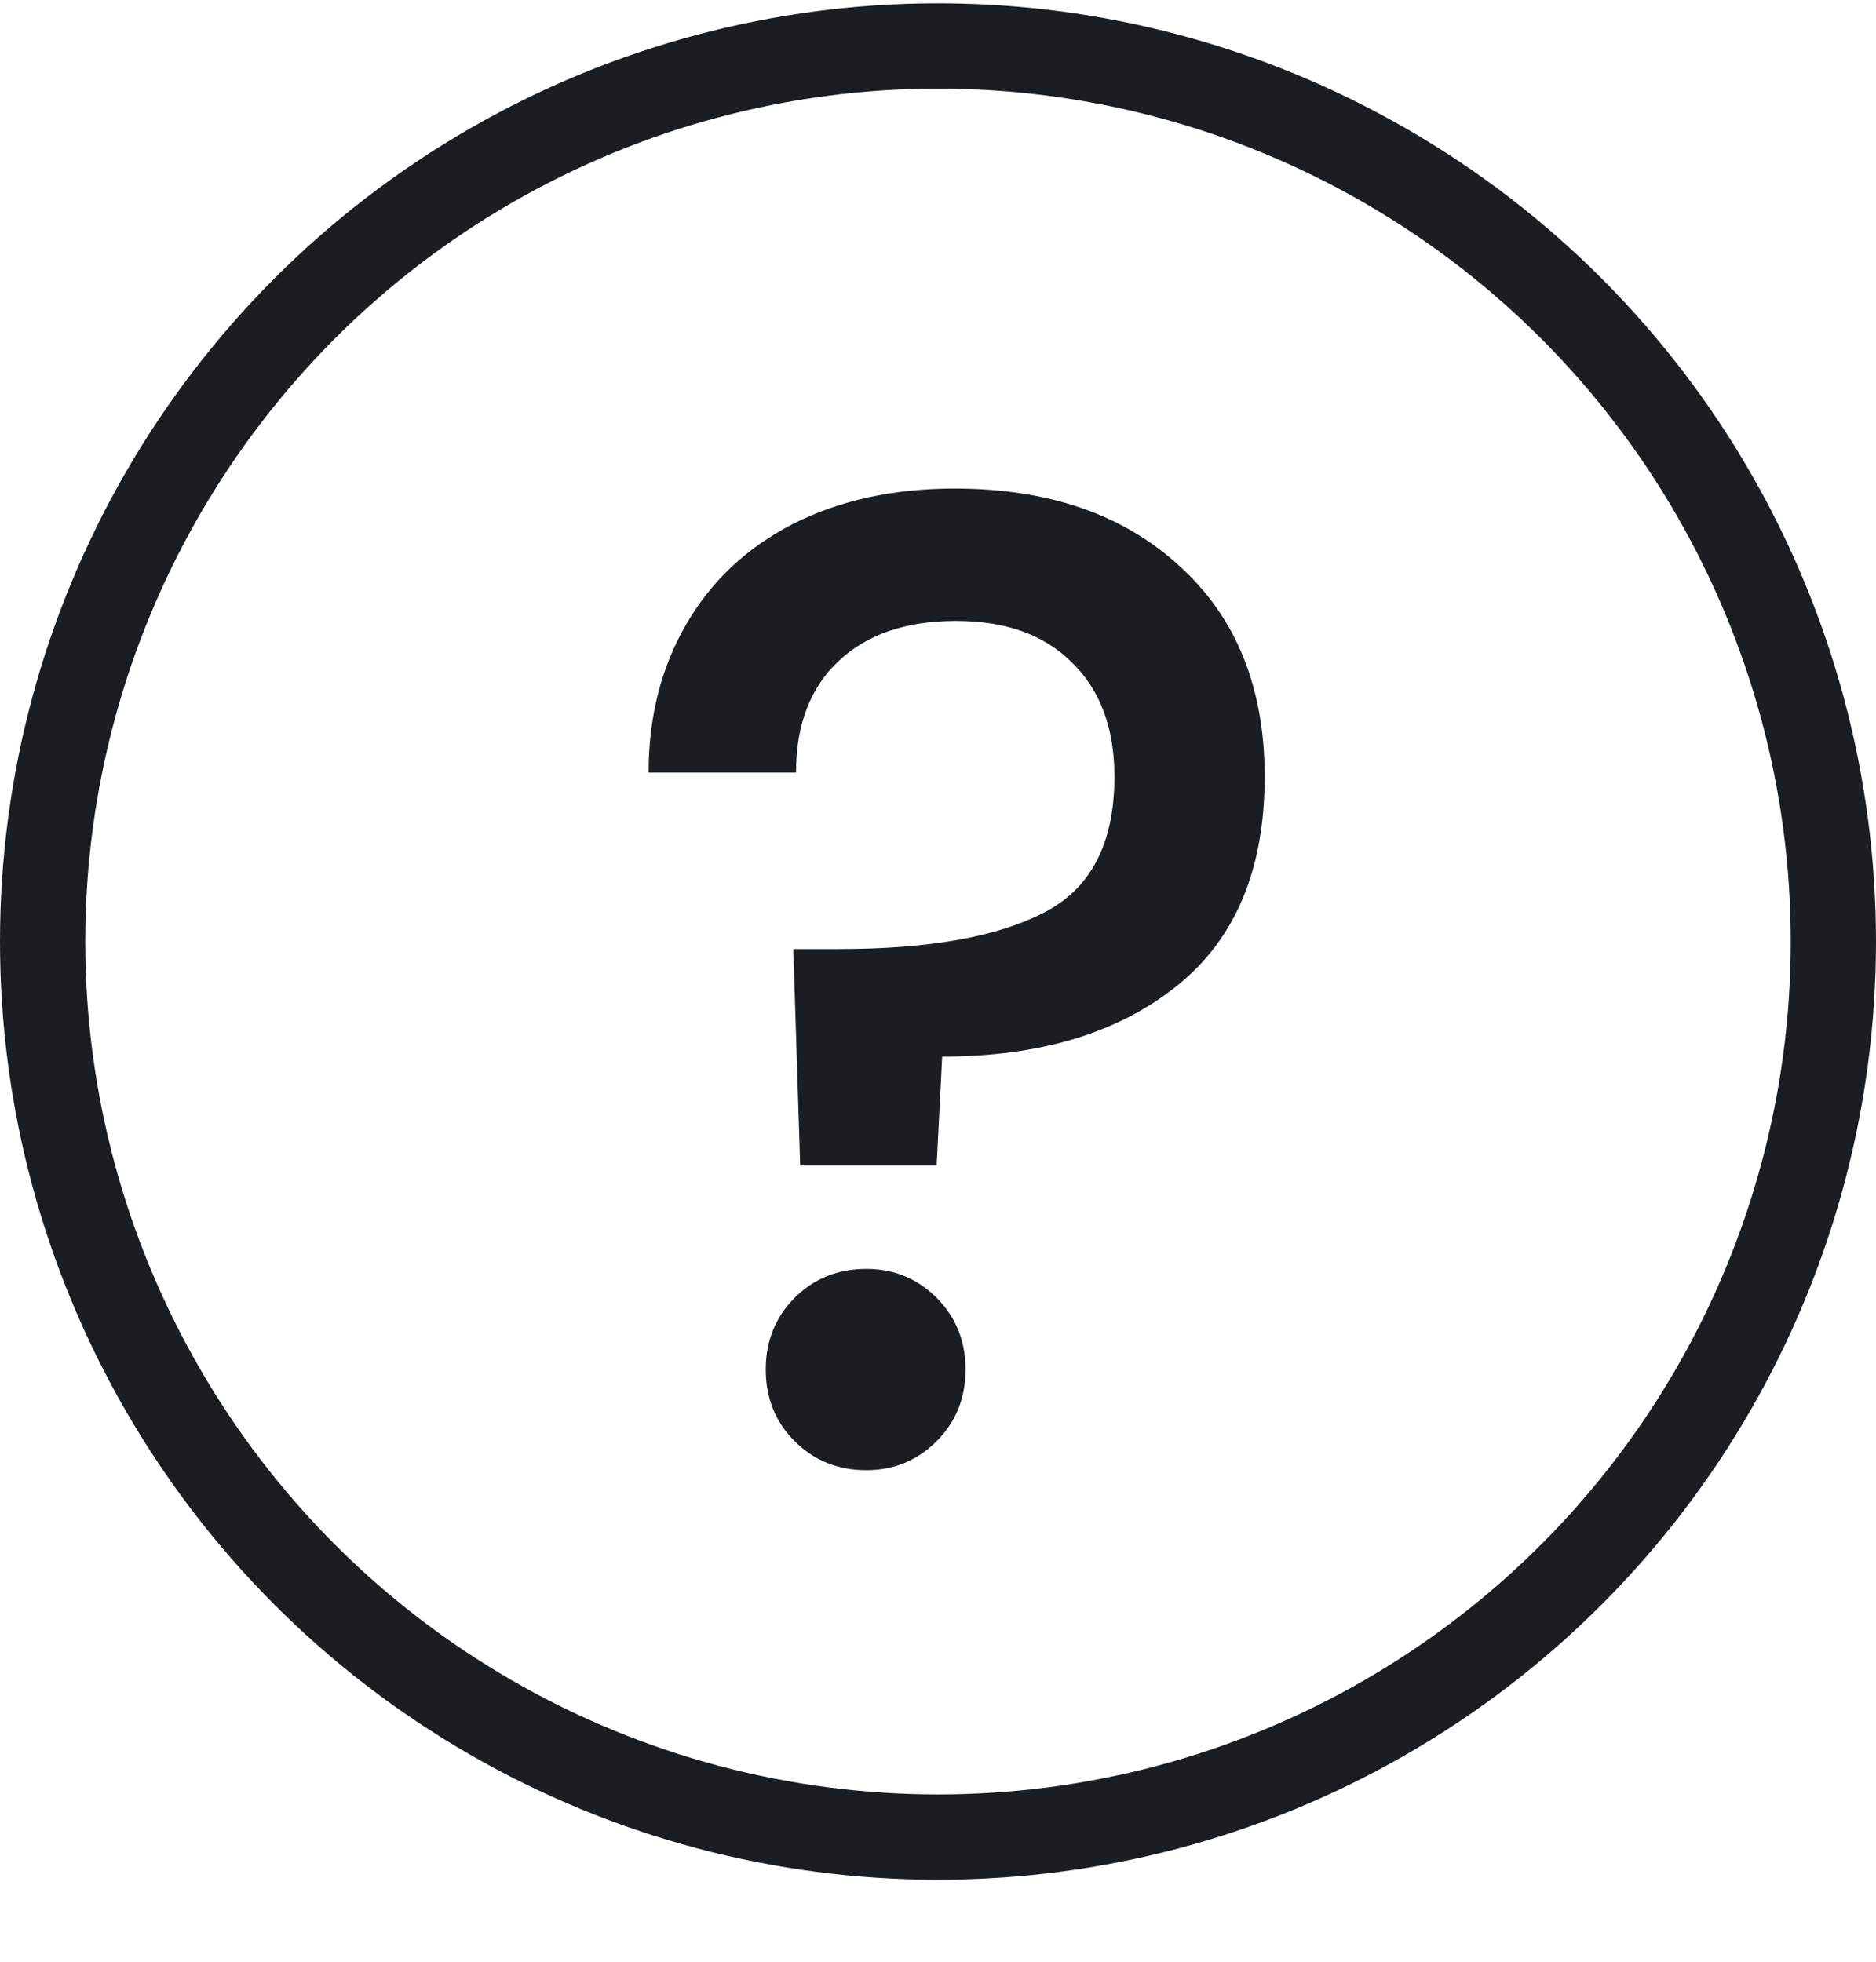<svg width="22" height="23" viewBox="0 0 22 23" fill="none" xmlns="http://www.w3.org/2000/svg">
<circle cx="11" cy="11.039" r="10.5" stroke="#1A1E21"/>
<path d="M11.194 5.728C12.293 5.728 13.171 6.03 13.829 6.634C14.497 7.237 14.831 8.061 14.831 9.107C14.831 10.195 14.486 11.014 13.796 11.563C13.107 12.113 12.191 12.388 11.049 12.388L10.984 13.665H9.384L9.303 11.127H9.836C10.882 11.127 11.679 10.987 12.228 10.707C12.789 10.427 13.069 9.893 13.069 9.107C13.069 8.535 12.902 8.088 12.568 7.765C12.245 7.442 11.792 7.28 11.21 7.28C10.628 7.28 10.17 7.436 9.836 7.749C9.502 8.061 9.335 8.498 9.335 9.058H7.606C7.606 8.412 7.751 7.835 8.042 7.329C8.333 6.822 8.748 6.429 9.287 6.149C9.836 5.869 10.472 5.728 11.194 5.728ZM10.159 17.237C9.825 17.237 9.545 17.123 9.319 16.897C9.093 16.671 8.98 16.391 8.98 16.057C8.98 15.723 9.093 15.443 9.319 15.216C9.545 14.99 9.825 14.877 10.159 14.877C10.483 14.877 10.758 14.99 10.984 15.216C11.21 15.443 11.323 15.723 11.323 16.057C11.323 16.391 11.21 16.671 10.984 16.897C10.758 17.123 10.483 17.237 10.159 17.237Z" fill="#1A1E21"/>
</svg>
